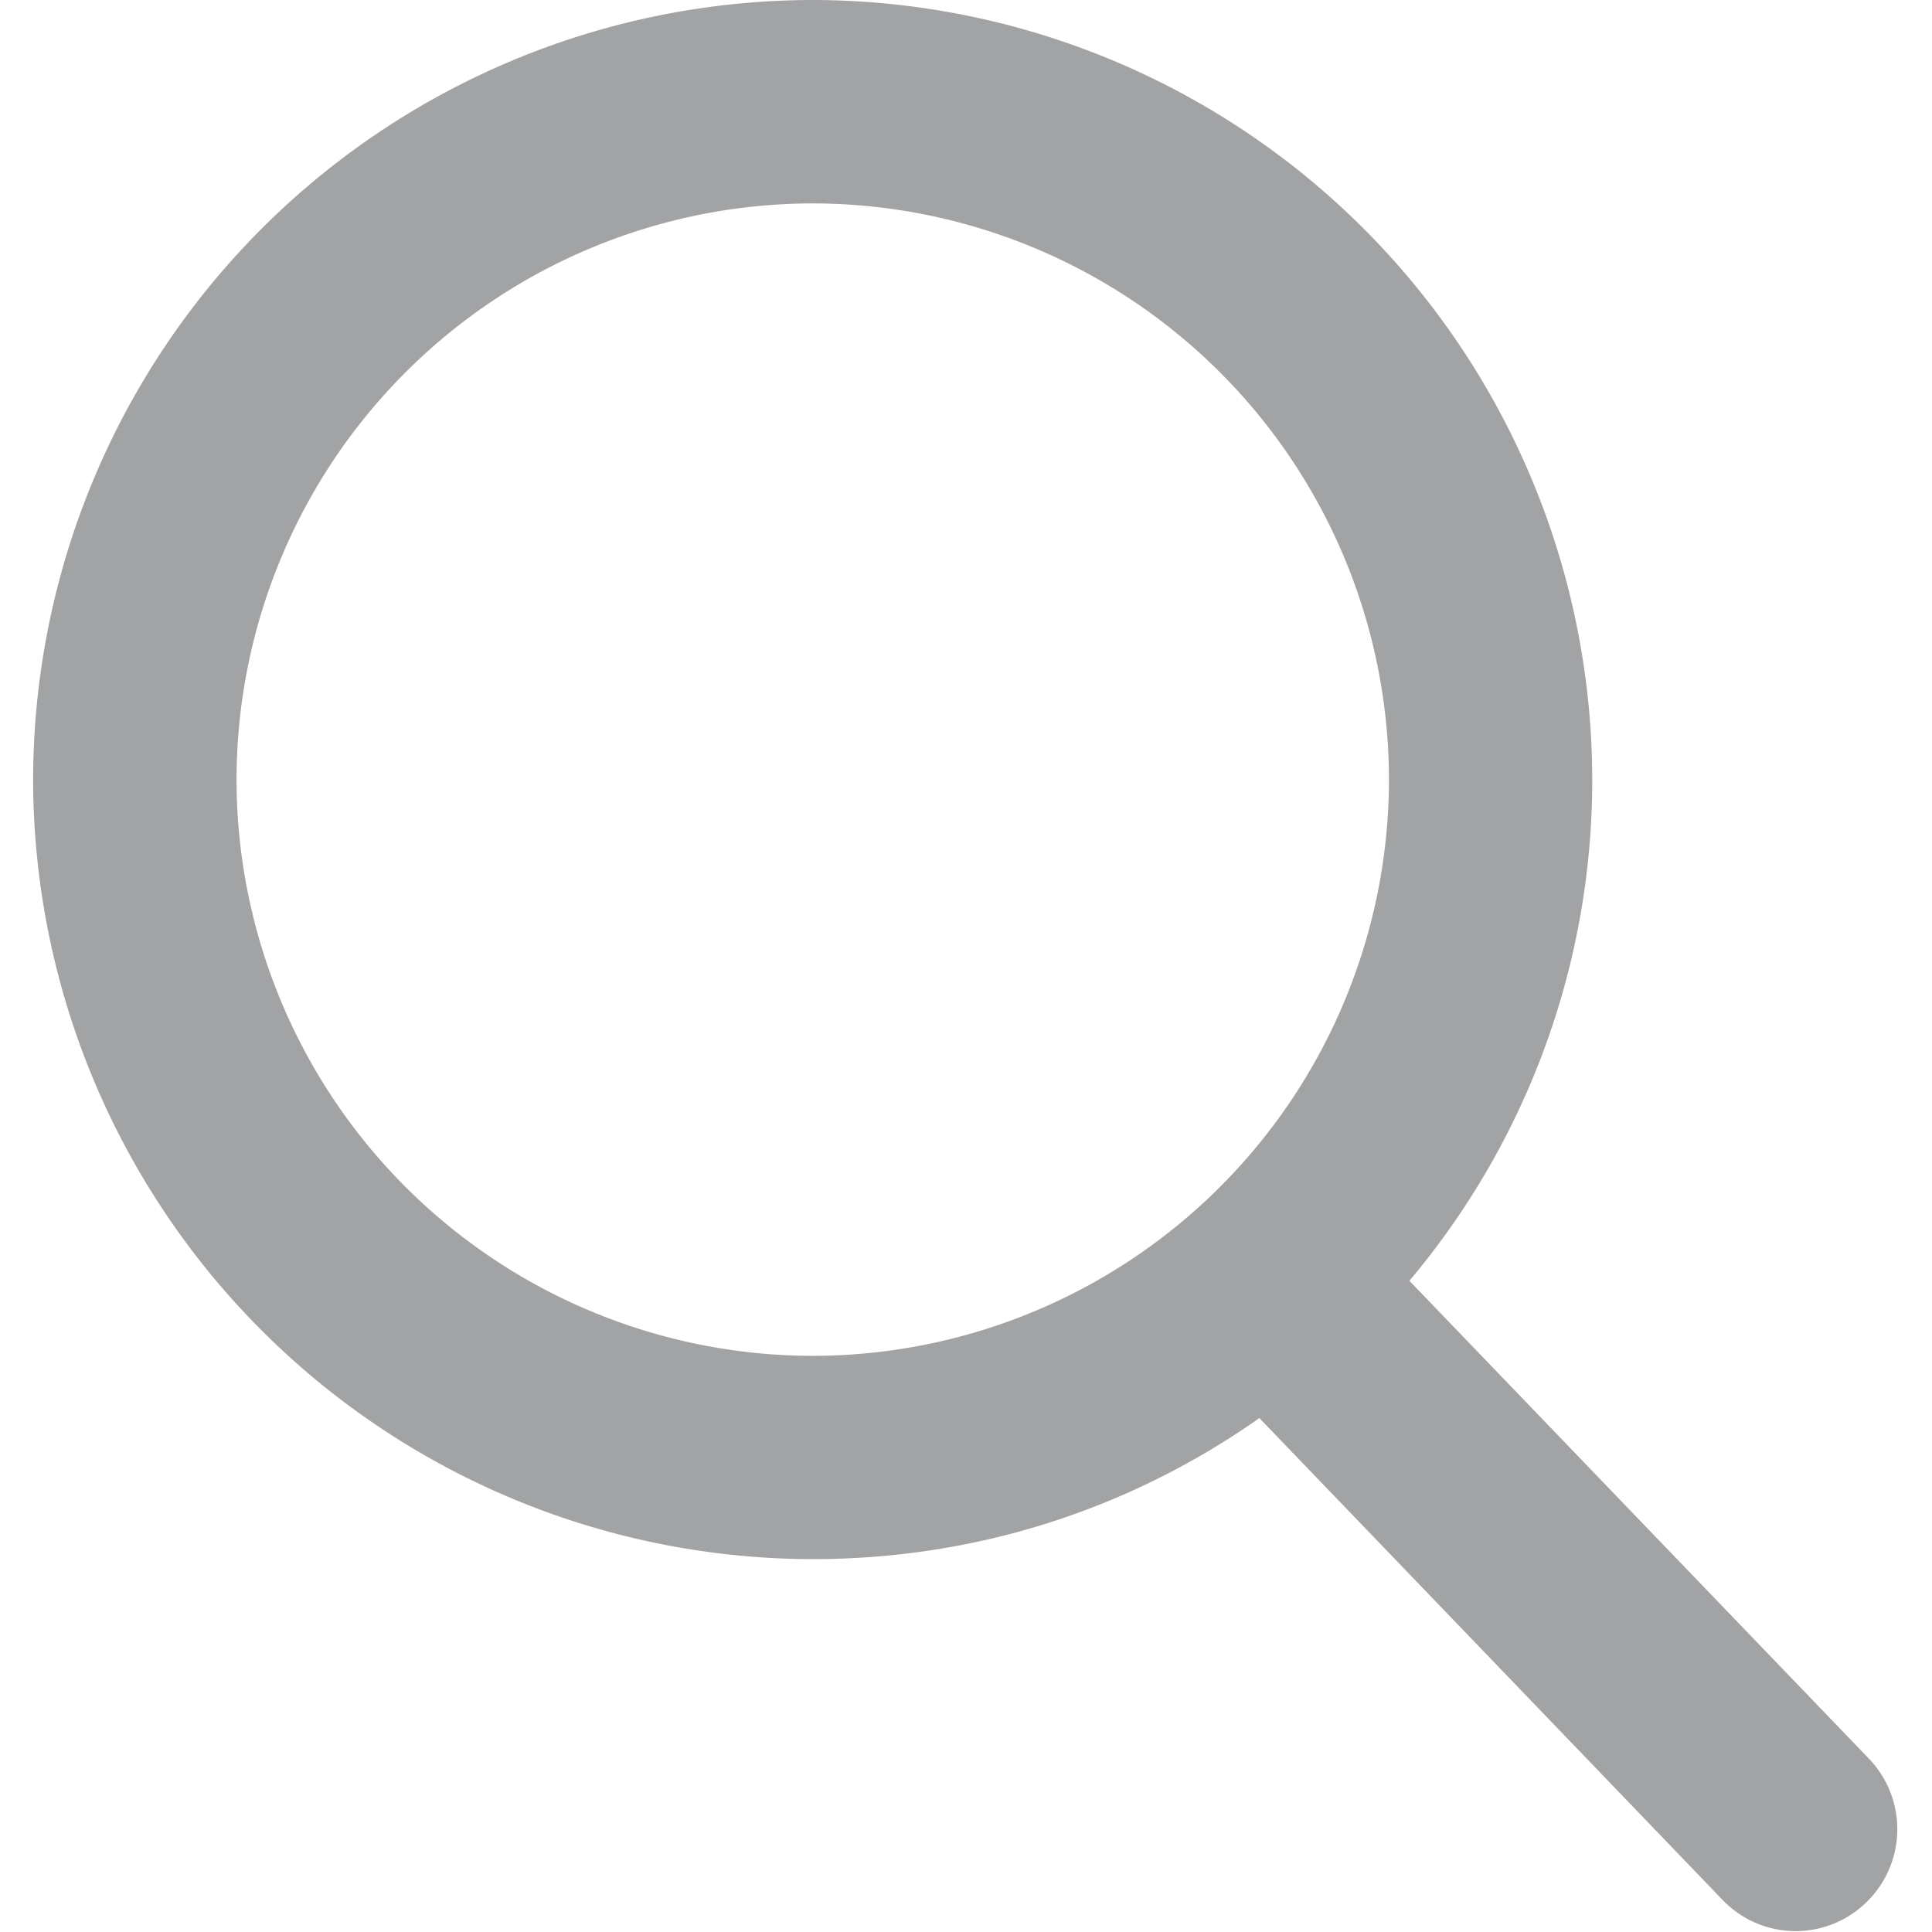 <svg xmlns="http://www.w3.org/2000/svg" width="14" height="14" viewBox="0 0 14 14"><g><g><path fill="#a2a3a5" d="M5.89 1.474a4.18 4.18 0 0 1 4.175 4.175 4.18 4.18 0 0 1-4.176 4.176 4.18 4.18 0 0 1-4.175-4.176 4.18 4.18 0 0 1 4.175-4.175zm7.653 11.27l-3.33-3.463a5.63 5.63 0 0 0 1.325-3.632A5.656 5.656 0 0 0 5.89 0 5.656 5.656 0 0 0 .24 5.65a5.656 5.656 0 0 0 5.65 5.648c1.168 0 2.283-.352 3.236-1.022l3.355 3.49a.733.733 0 0 0 1.042.02.738.738 0 0 0 .02-1.042z"/></g></g></svg>
